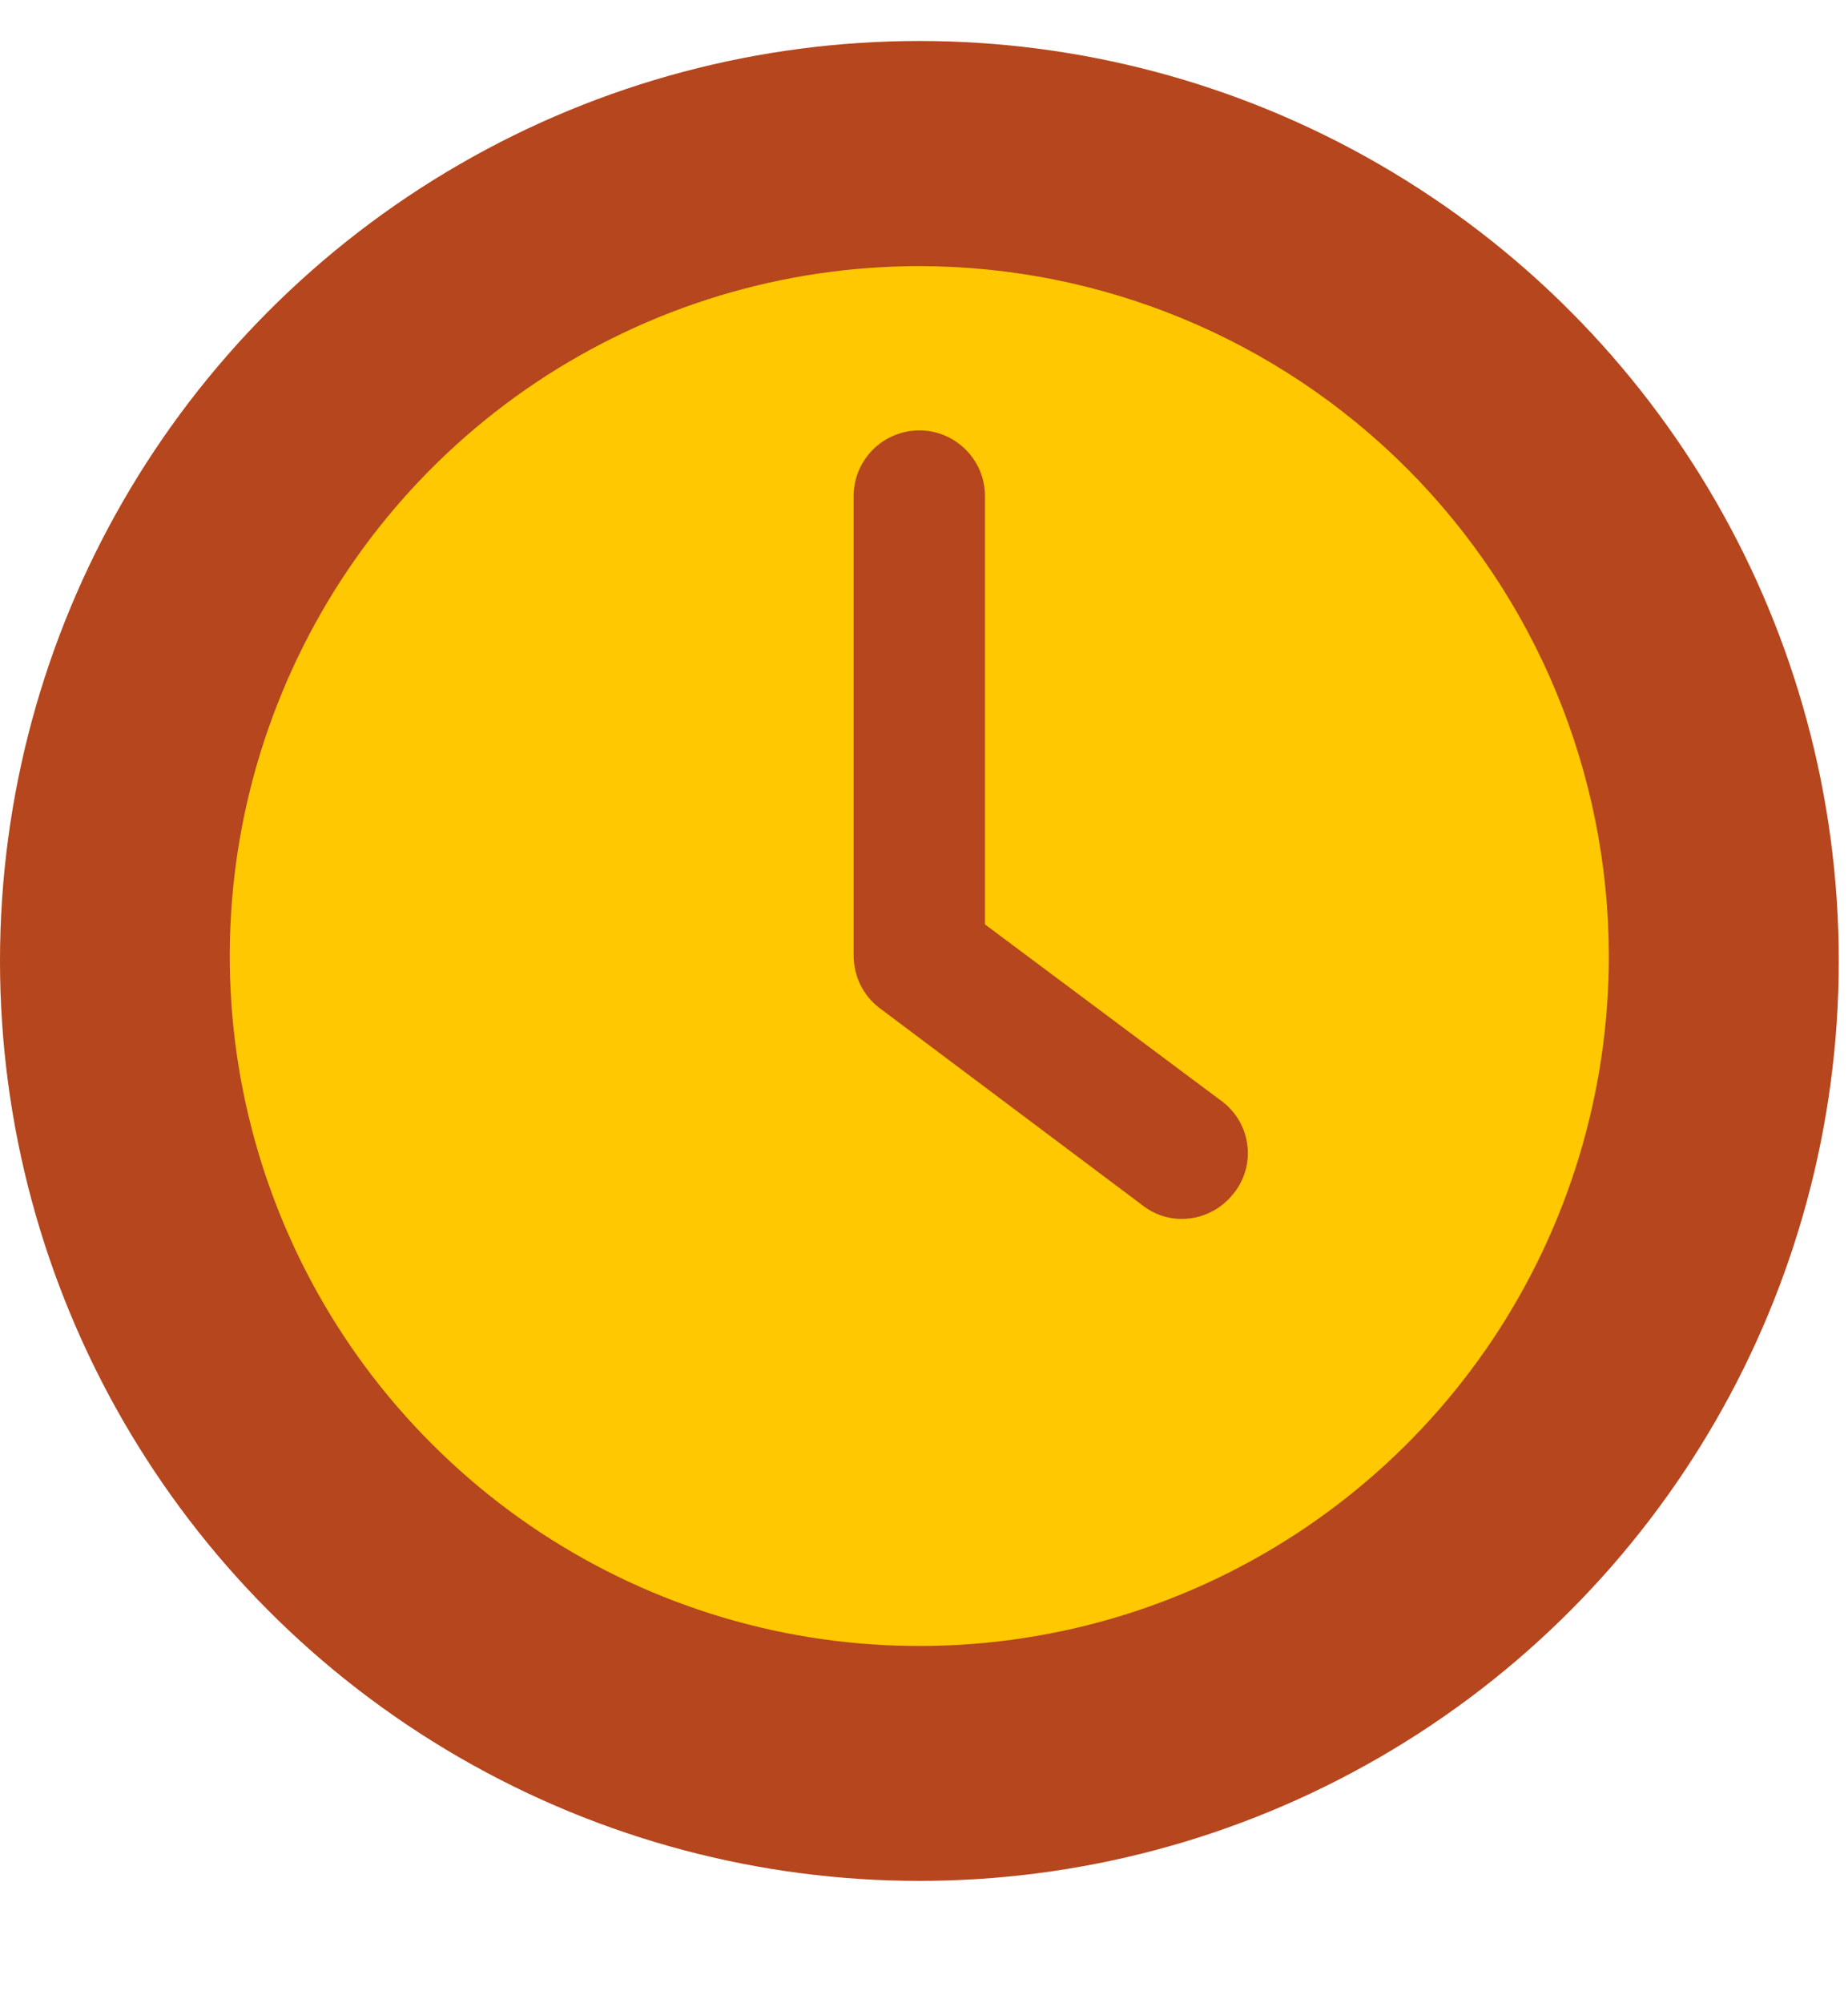 <svg width="12" height="13" viewBox="0 0 12 13" fill="none" xmlns="http://www.w3.org/2000/svg">
<g id="Group">
<g id="Layer 2">
<circle id="Ellipse 2027" cx="5.97" cy="6.236" r="5.97" fill="#B5461D"/>
<circle id="Ellipse 1986" cx="5.597" cy="5.835" r="3.358" fill="#B5461D"/>
<path id="Vector" d="M5.97 1.727C5.084 1.727 4.219 1.989 3.482 2.481C2.746 2.973 2.172 3.672 1.833 4.491C1.494 5.309 1.405 6.209 1.578 7.078C1.751 7.946 2.177 8.744 2.804 9.37C3.43 9.997 4.228 10.423 5.096 10.596C5.965 10.768 6.865 10.68 7.683 10.341C8.501 10.002 9.201 9.428 9.693 8.692C10.185 7.955 10.447 7.09 10.447 6.204C10.446 5.017 9.974 3.879 9.135 3.039C8.295 2.2 7.157 1.728 5.97 1.727ZM8.008 7.748C7.968 7.798 7.918 7.839 7.86 7.867C7.803 7.895 7.74 7.91 7.676 7.91C7.579 7.911 7.486 7.877 7.411 7.816L5.705 6.537C5.655 6.497 5.614 6.447 5.586 6.389C5.558 6.331 5.544 6.268 5.543 6.204V3.219C5.543 3.106 5.588 2.998 5.668 2.918C5.748 2.838 5.857 2.793 5.97 2.793C6.083 2.793 6.191 2.838 6.271 2.918C6.351 2.998 6.396 3.106 6.396 3.219V5.999L7.94 7.151C7.984 7.185 8.021 7.228 8.049 7.277C8.076 7.325 8.094 7.379 8.1 7.435C8.107 7.491 8.102 7.547 8.086 7.601C8.07 7.655 8.044 7.705 8.008 7.748Z" fill="#FFC800"/>
</g>
</g>
</svg>
